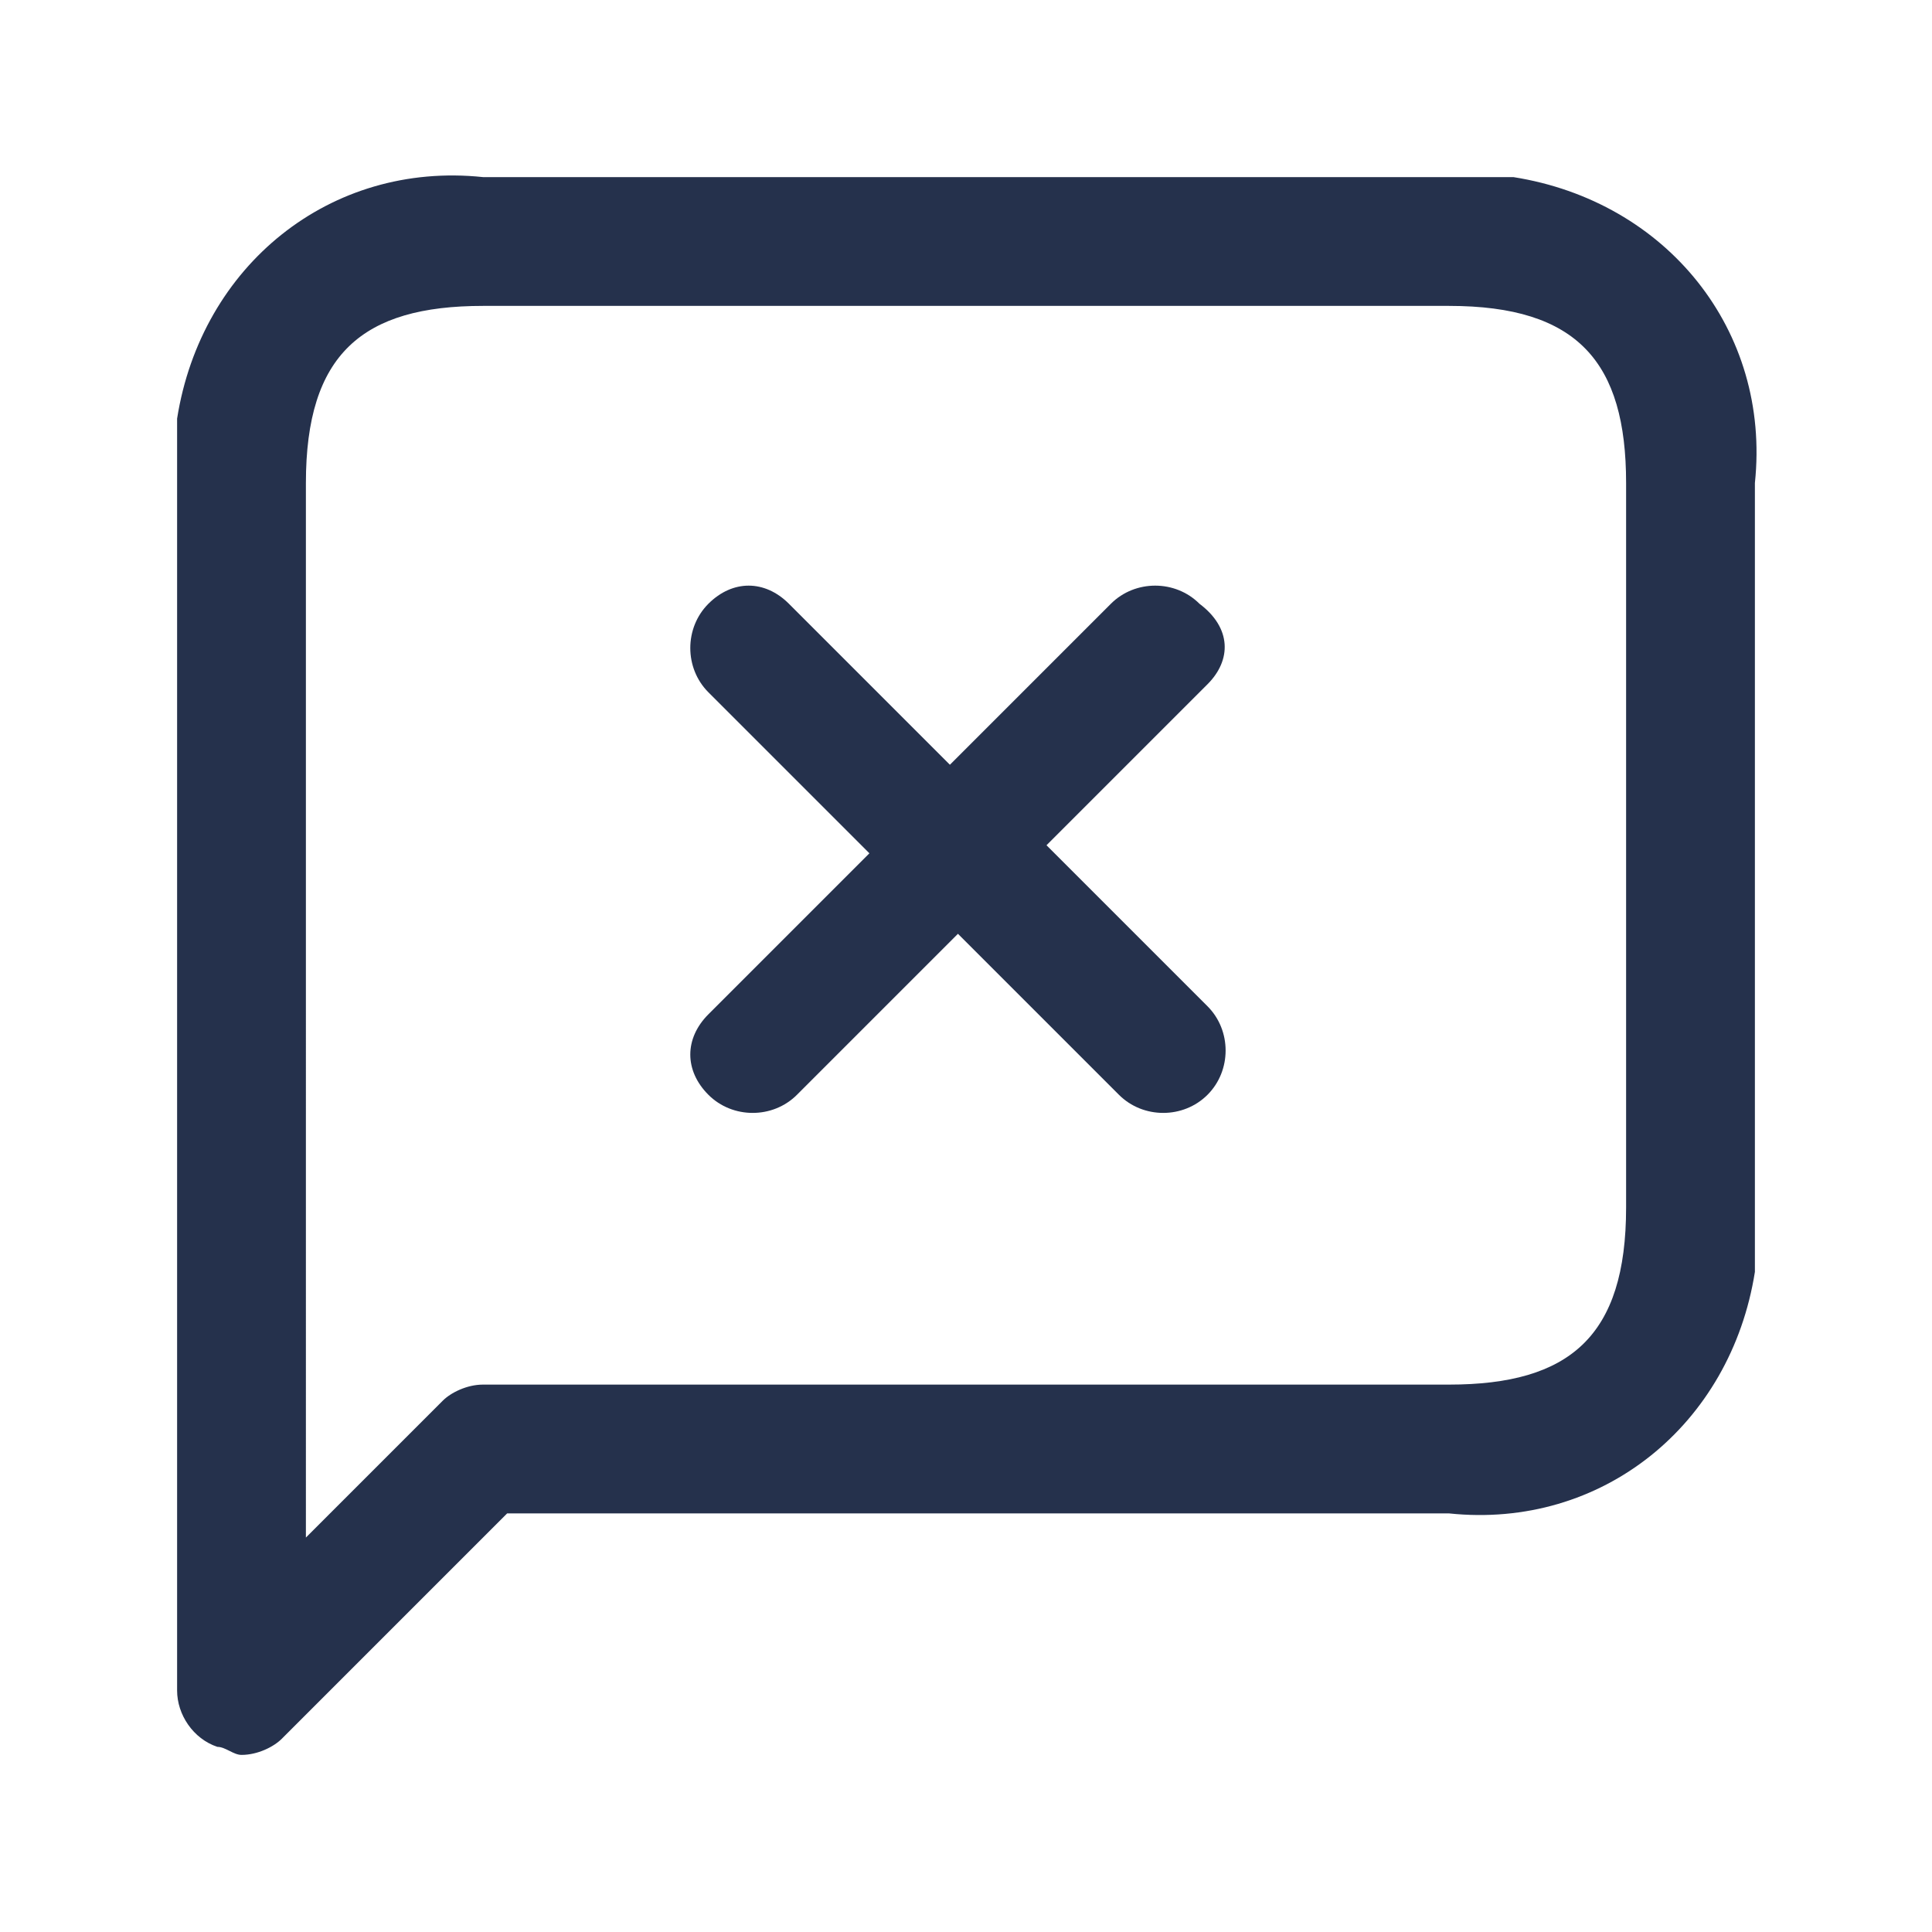 <?xml version="1.0" encoding="utf-8"?>
<!-- Generator: Adobe Illustrator 26.5.0, SVG Export Plug-In . SVG Version: 6.00 Build 0)  -->
<svg version="1.1" id="ViewDeny" fill="currentColor" xmlns="http://www.w3.org/2000/svg" xmlns:xlink="http://www.w3.org/1999/xlink" x="0px" y="0px"
	 viewBox="0 0 24 24" style="enable-background:new 0 0 24 24;" xml:space="preserve">
<style type="text/css">
	.st0{fill:#25314C;}
</style>
<g id="message-times-alt" transform="translate(-2136 -1436)">
	<path id="message-times-alt-2" class="st0" d="M2154,1438.2h-12c-1.9-0.2-3.5,1.1-3.8,3c0,0.3,0,0.5,0,0.8v15
		c0,0.3,0.2,0.6,0.5,0.7c0.1,0,0.2,0.1,0.3,0.1c0.2,0,0.4-0.1,0.5-0.2l2.8-2.8h11.7c1.9,0.2,3.5-1.1,3.8-3c0-0.3,0-0.5,0-0.8v-9
		c0.2-1.9-1.1-3.5-3-3.8C2154.5,1438.2,2154.3,1438.2,2154,1438.2z M2156.2,1451c0,1.6-0.7,2.2-2.2,2.2h-12c-0.2,0-0.4,0.1-0.5,0.2
		l-1.7,1.7V1442c0-1.6,0.7-2.2,2.2-2.2h12c1.6,0,2.2,0.7,2.2,2.2V1451z M2151,1444.5l-2,2l2,2c0.3,0.3,0.3,0.8,0,1.1
		c-0.3,0.3-0.8,0.3-1.1,0c0,0,0,0,0,0l-2-2l-2,2c-0.3,0.3-0.8,0.3-1.1,0c-0.3-0.3-0.3-0.7,0-1l2-2l-2-2c-0.3-0.3-0.3-0.8,0-1.1
		c0.3-0.3,0.7-0.3,1,0l2,2l2-2c0.3-0.3,0.8-0.3,1.1,0C2151.3,1443.8,2151.3,1444.2,2151,1444.5z"/>
</g>
</svg>
